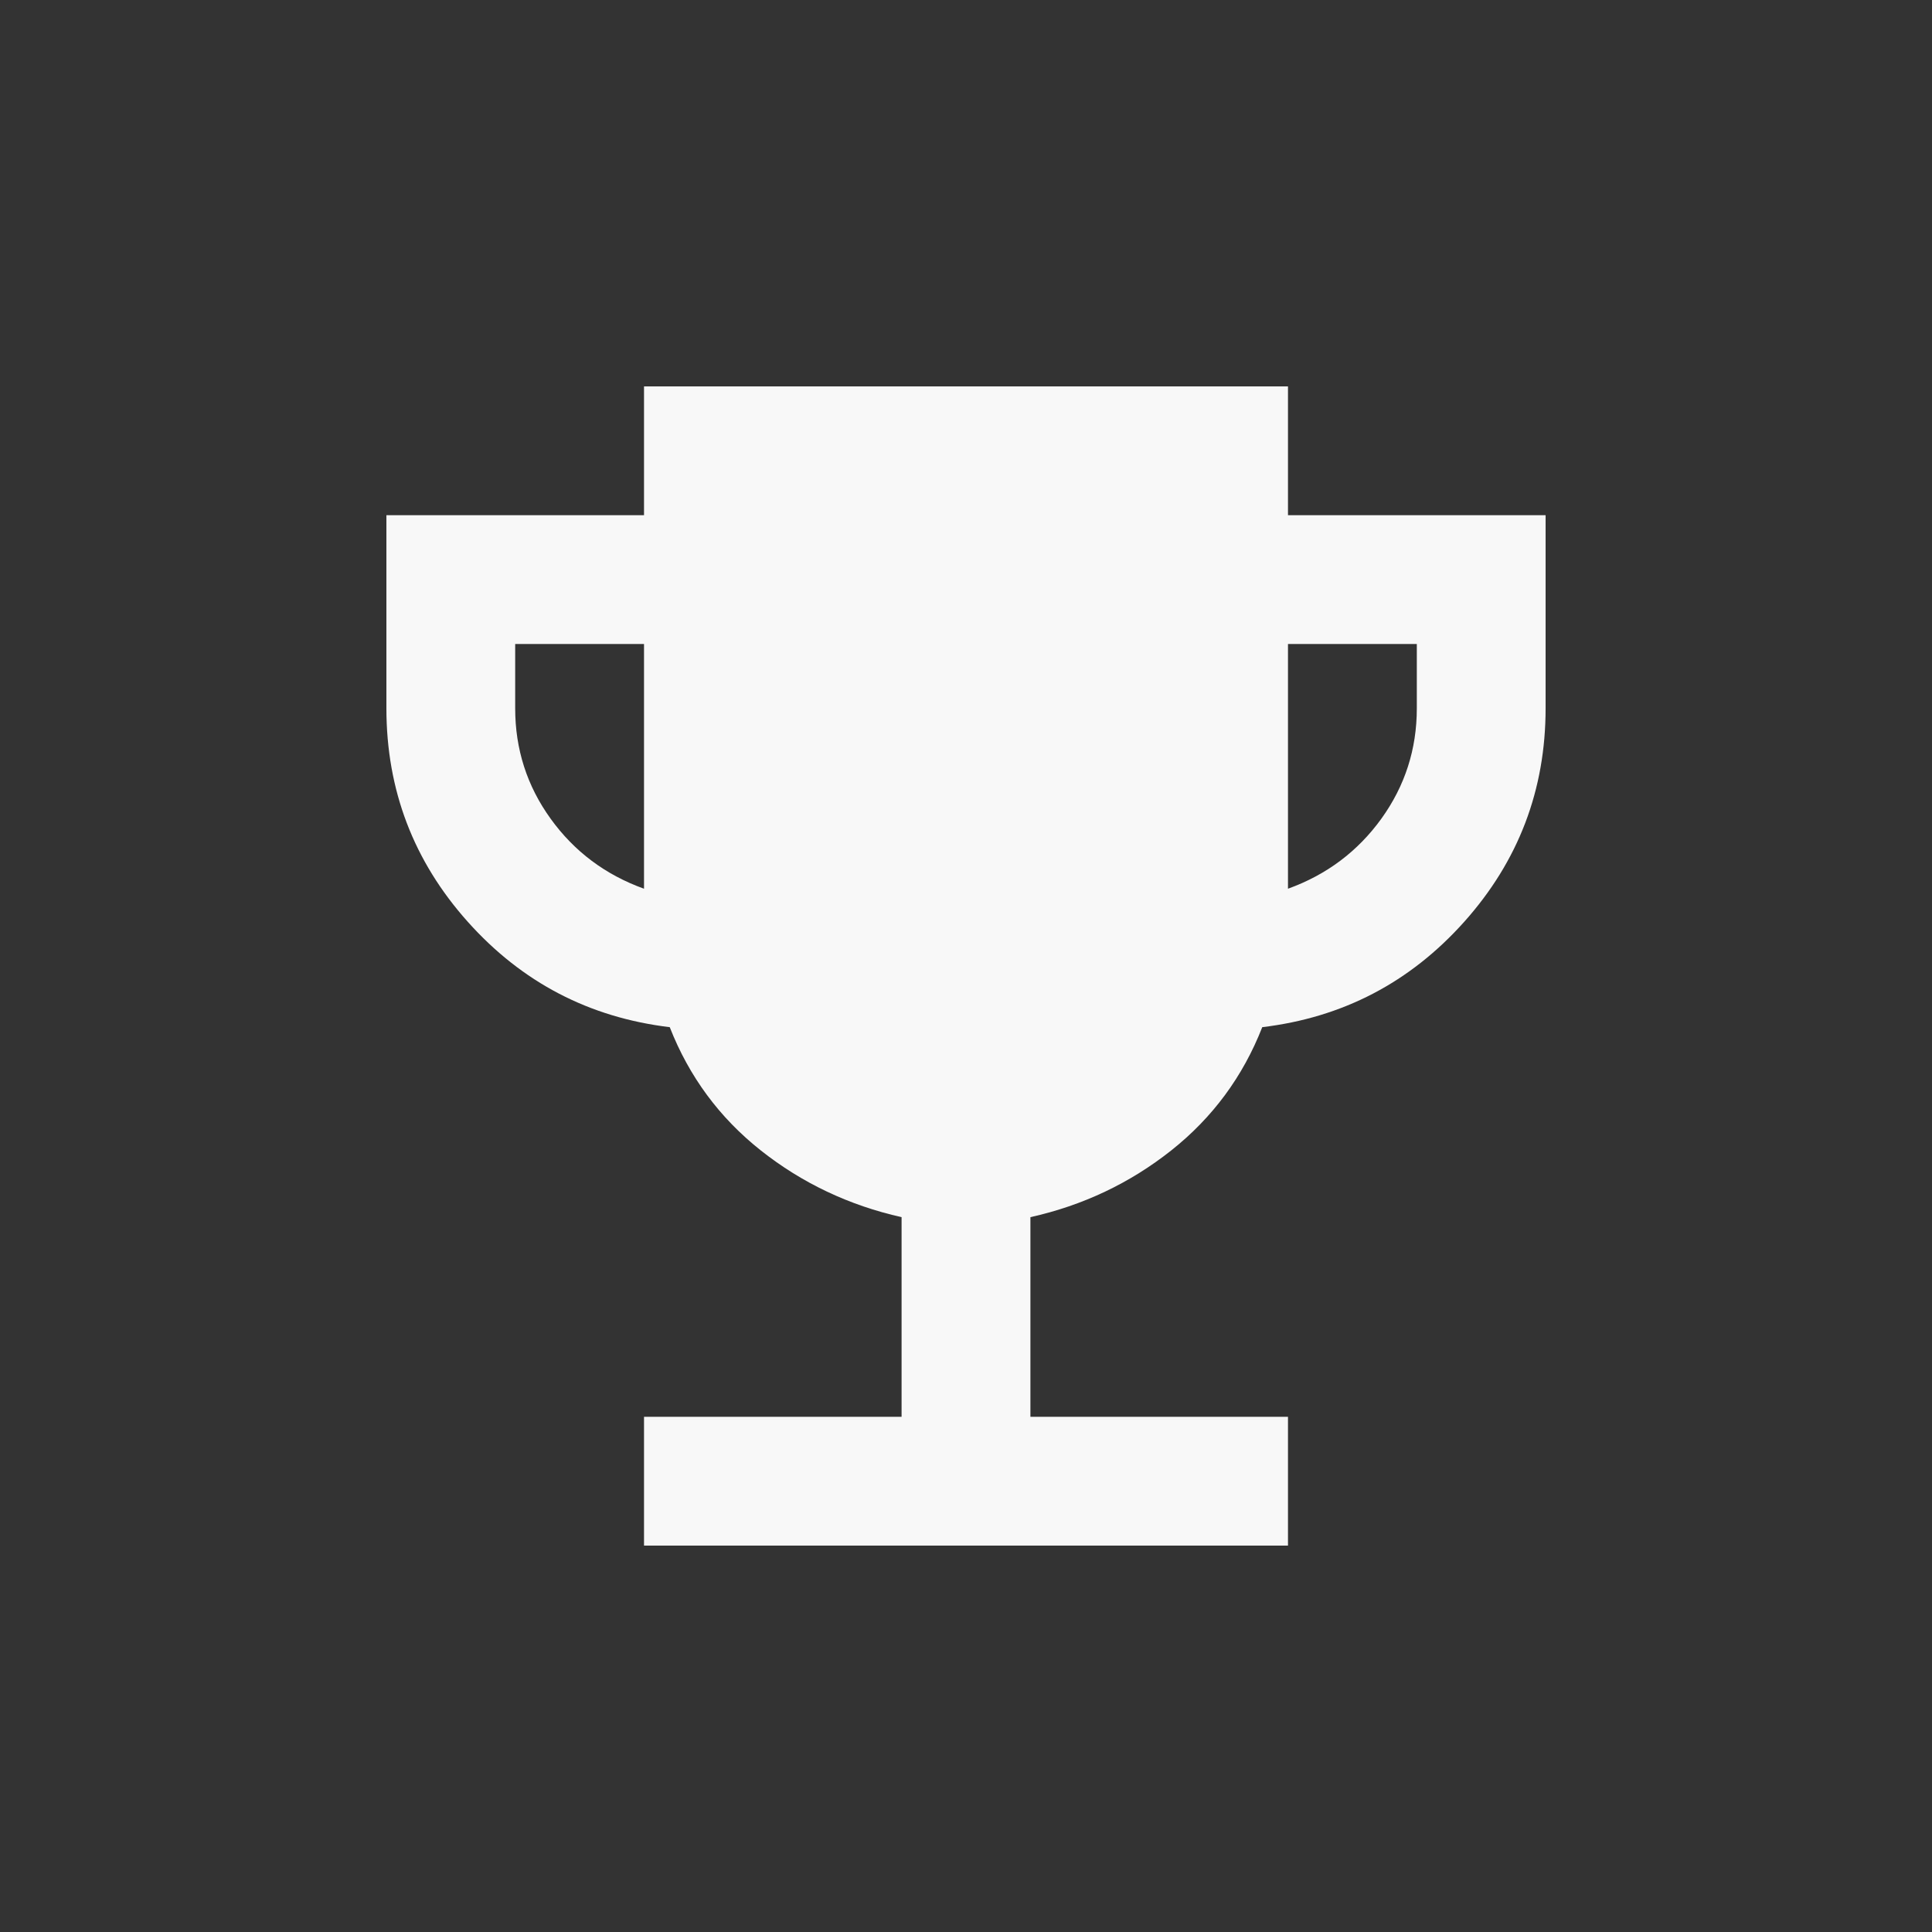 <svg width="50" height="50" viewBox="0 0 50 50" fill="none" xmlns="http://www.w3.org/2000/svg">
<rect x="0" y="0" width="50" height="50" fill="#333333" stroke="none"/>
<path d="M16.667 40V36.667H23.333V31.5C21.972 31.194 20.757 30.618 19.688 29.772C18.619 28.925 17.834 27.862 17.333 26.583C15.25 26.333 13.507 25.424 12.105 23.855C10.703 22.286 10.001 20.446 10 18.333V13.333H16.667V10H33.333V13.333H40V18.333C40 20.444 39.298 22.285 37.895 23.855C36.492 25.425 34.749 26.334 32.667 26.583C32.167 27.861 31.382 28.924 30.313 29.772C29.244 30.619 28.029 31.196 26.667 31.5V36.667H33.333V40H16.667ZM16.667 23V16.667H13.333V18.333C13.333 19.389 13.639 20.341 14.25 21.188C14.861 22.036 15.667 22.64 16.667 23ZM33.333 23C34.333 22.639 35.139 22.034 35.75 21.187C36.361 20.339 36.667 19.388 36.667 18.333V16.667H33.333V23Z" fill="#F8F8F8"/>
</svg>
